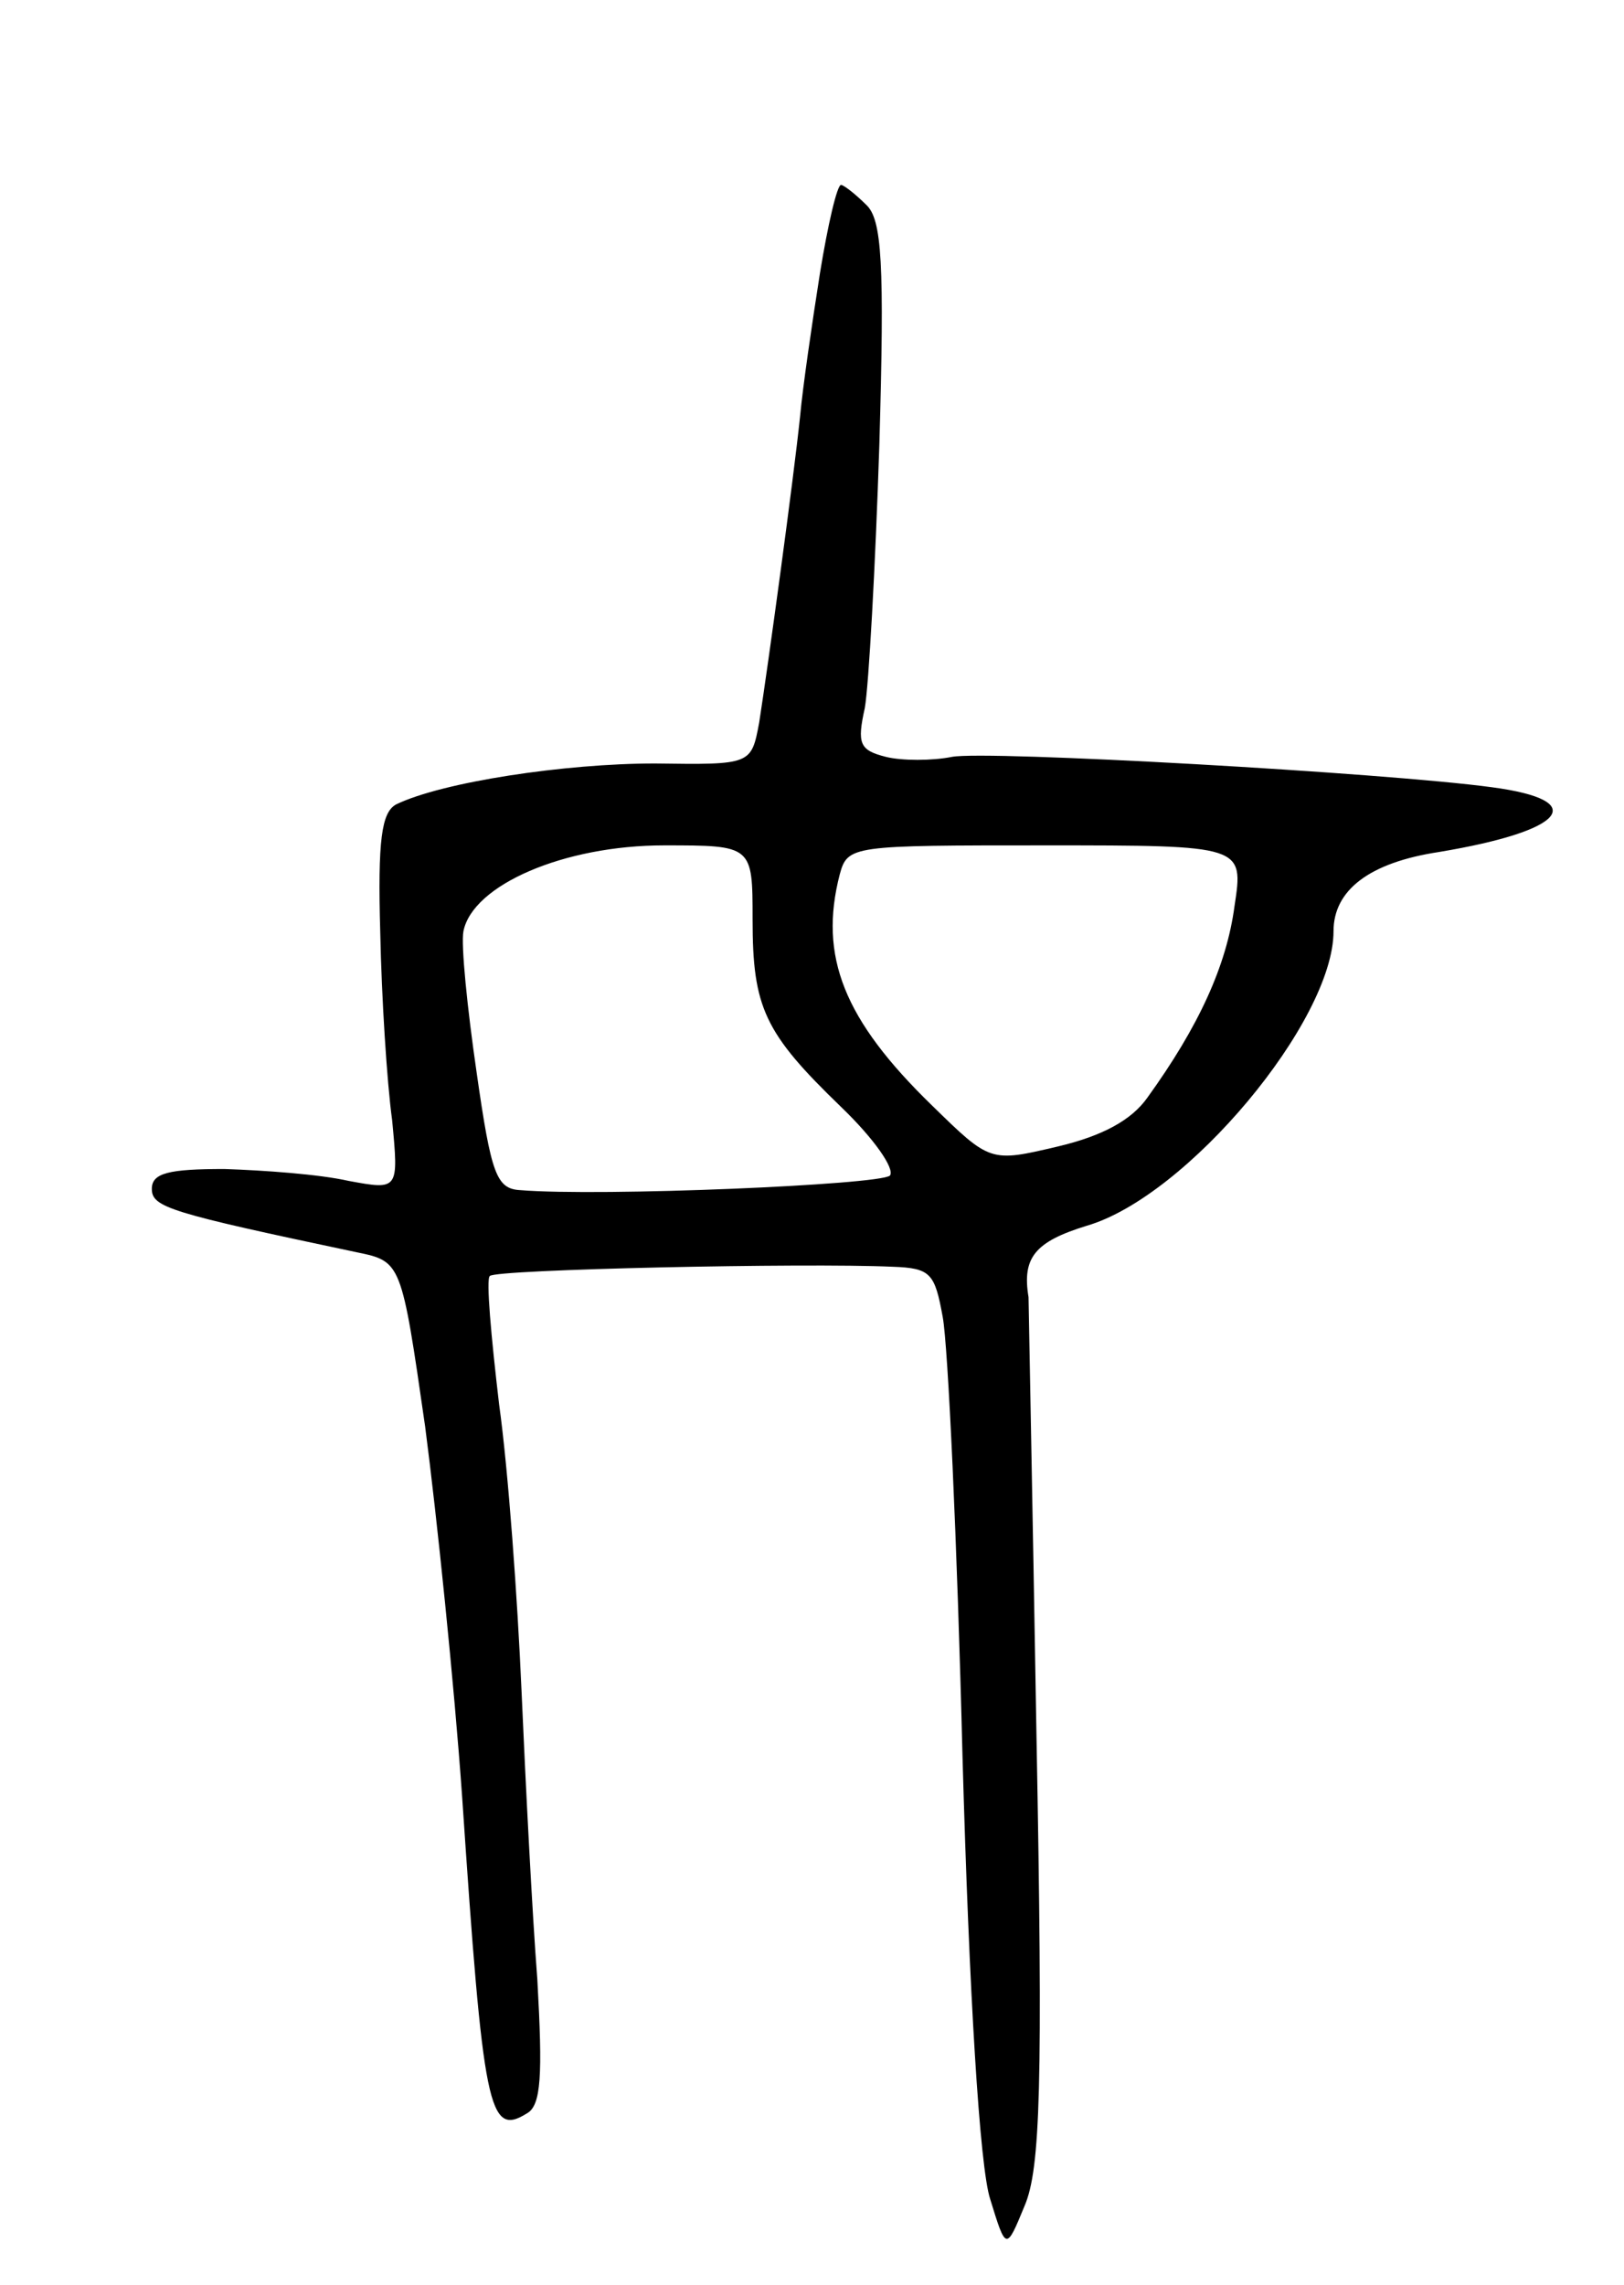 <svg version="1.0" xmlns="http://www.w3.org/2000/svg"
 width="123pt" height="173pt" viewBox="0 0 123 173"
 preserveAspectRatio="xMidYMid meet">
<g transform="translate(0,173) scale(0.1,-0.1)"
fill="#000000" stroke="none">
<path d="M621 1523 c-6 -38 -13 -86 -15 -108 -5 -48 -24 -187 -31 -232 -6 -32
-6 -32 -79 -31 -68 0 -161 -14 -196 -31 -11 -6 -14 -27 -12 -97 1 -49 5 -113
9 -142 5 -53 5 -53 -33 -46 -22 5 -64 8 -94 9 -42 0 -55 -3 -55 -15 0 -14 13
-18 155 -48 34 -7 34 -7 52 -132 9 -69 22 -195 28 -280 16 -237 20 -258 49
-240 11 6 12 29 8 101 -4 52 -9 150 -12 219 -3 69 -10 167 -17 217 -6 51 -10
95 -7 97 4 5 239 10 305 7 29 -1 32 -5 38 -38 4 -21 11 -171 15 -333 5 -179
13 -311 21 -335 12 -39 12 -39 26 -5 12 28 14 91 9 357 -3 178 -6 327 -6 331
-5 30 5 42 44 54 76 22 187 155 187 223 0 31 27 52 80 60 96 16 115 39 40 49
-81 11 -383 28 -409 23 -15 -3 -38 -3 -50 0 -20 5 -22 10 -16 37 3 17 8 107
11 199 4 138 2 171 -10 182 -8 8 -17 15 -19 15 -3 0 -10 -30 -16 -67z m-51
-489 c0 -67 9 -86 67 -142 25 -24 41 -47 37 -52 -8 -7 -219 -16 -280 -11 -18
1 -22 12 -33 89 -7 48 -12 97 -10 107 7 35 76 65 152 65 67 0 67 0 67 -56z
m365 10 c-6 -45 -27 -91 -66 -145 -12 -17 -34 -29 -68 -37 -51 -12 -51 -12
-95 31 -67 65 -86 113 -70 175 6 22 9 22 156 22 150 0 150 0 143 -46z"/>
</g>
</svg>
